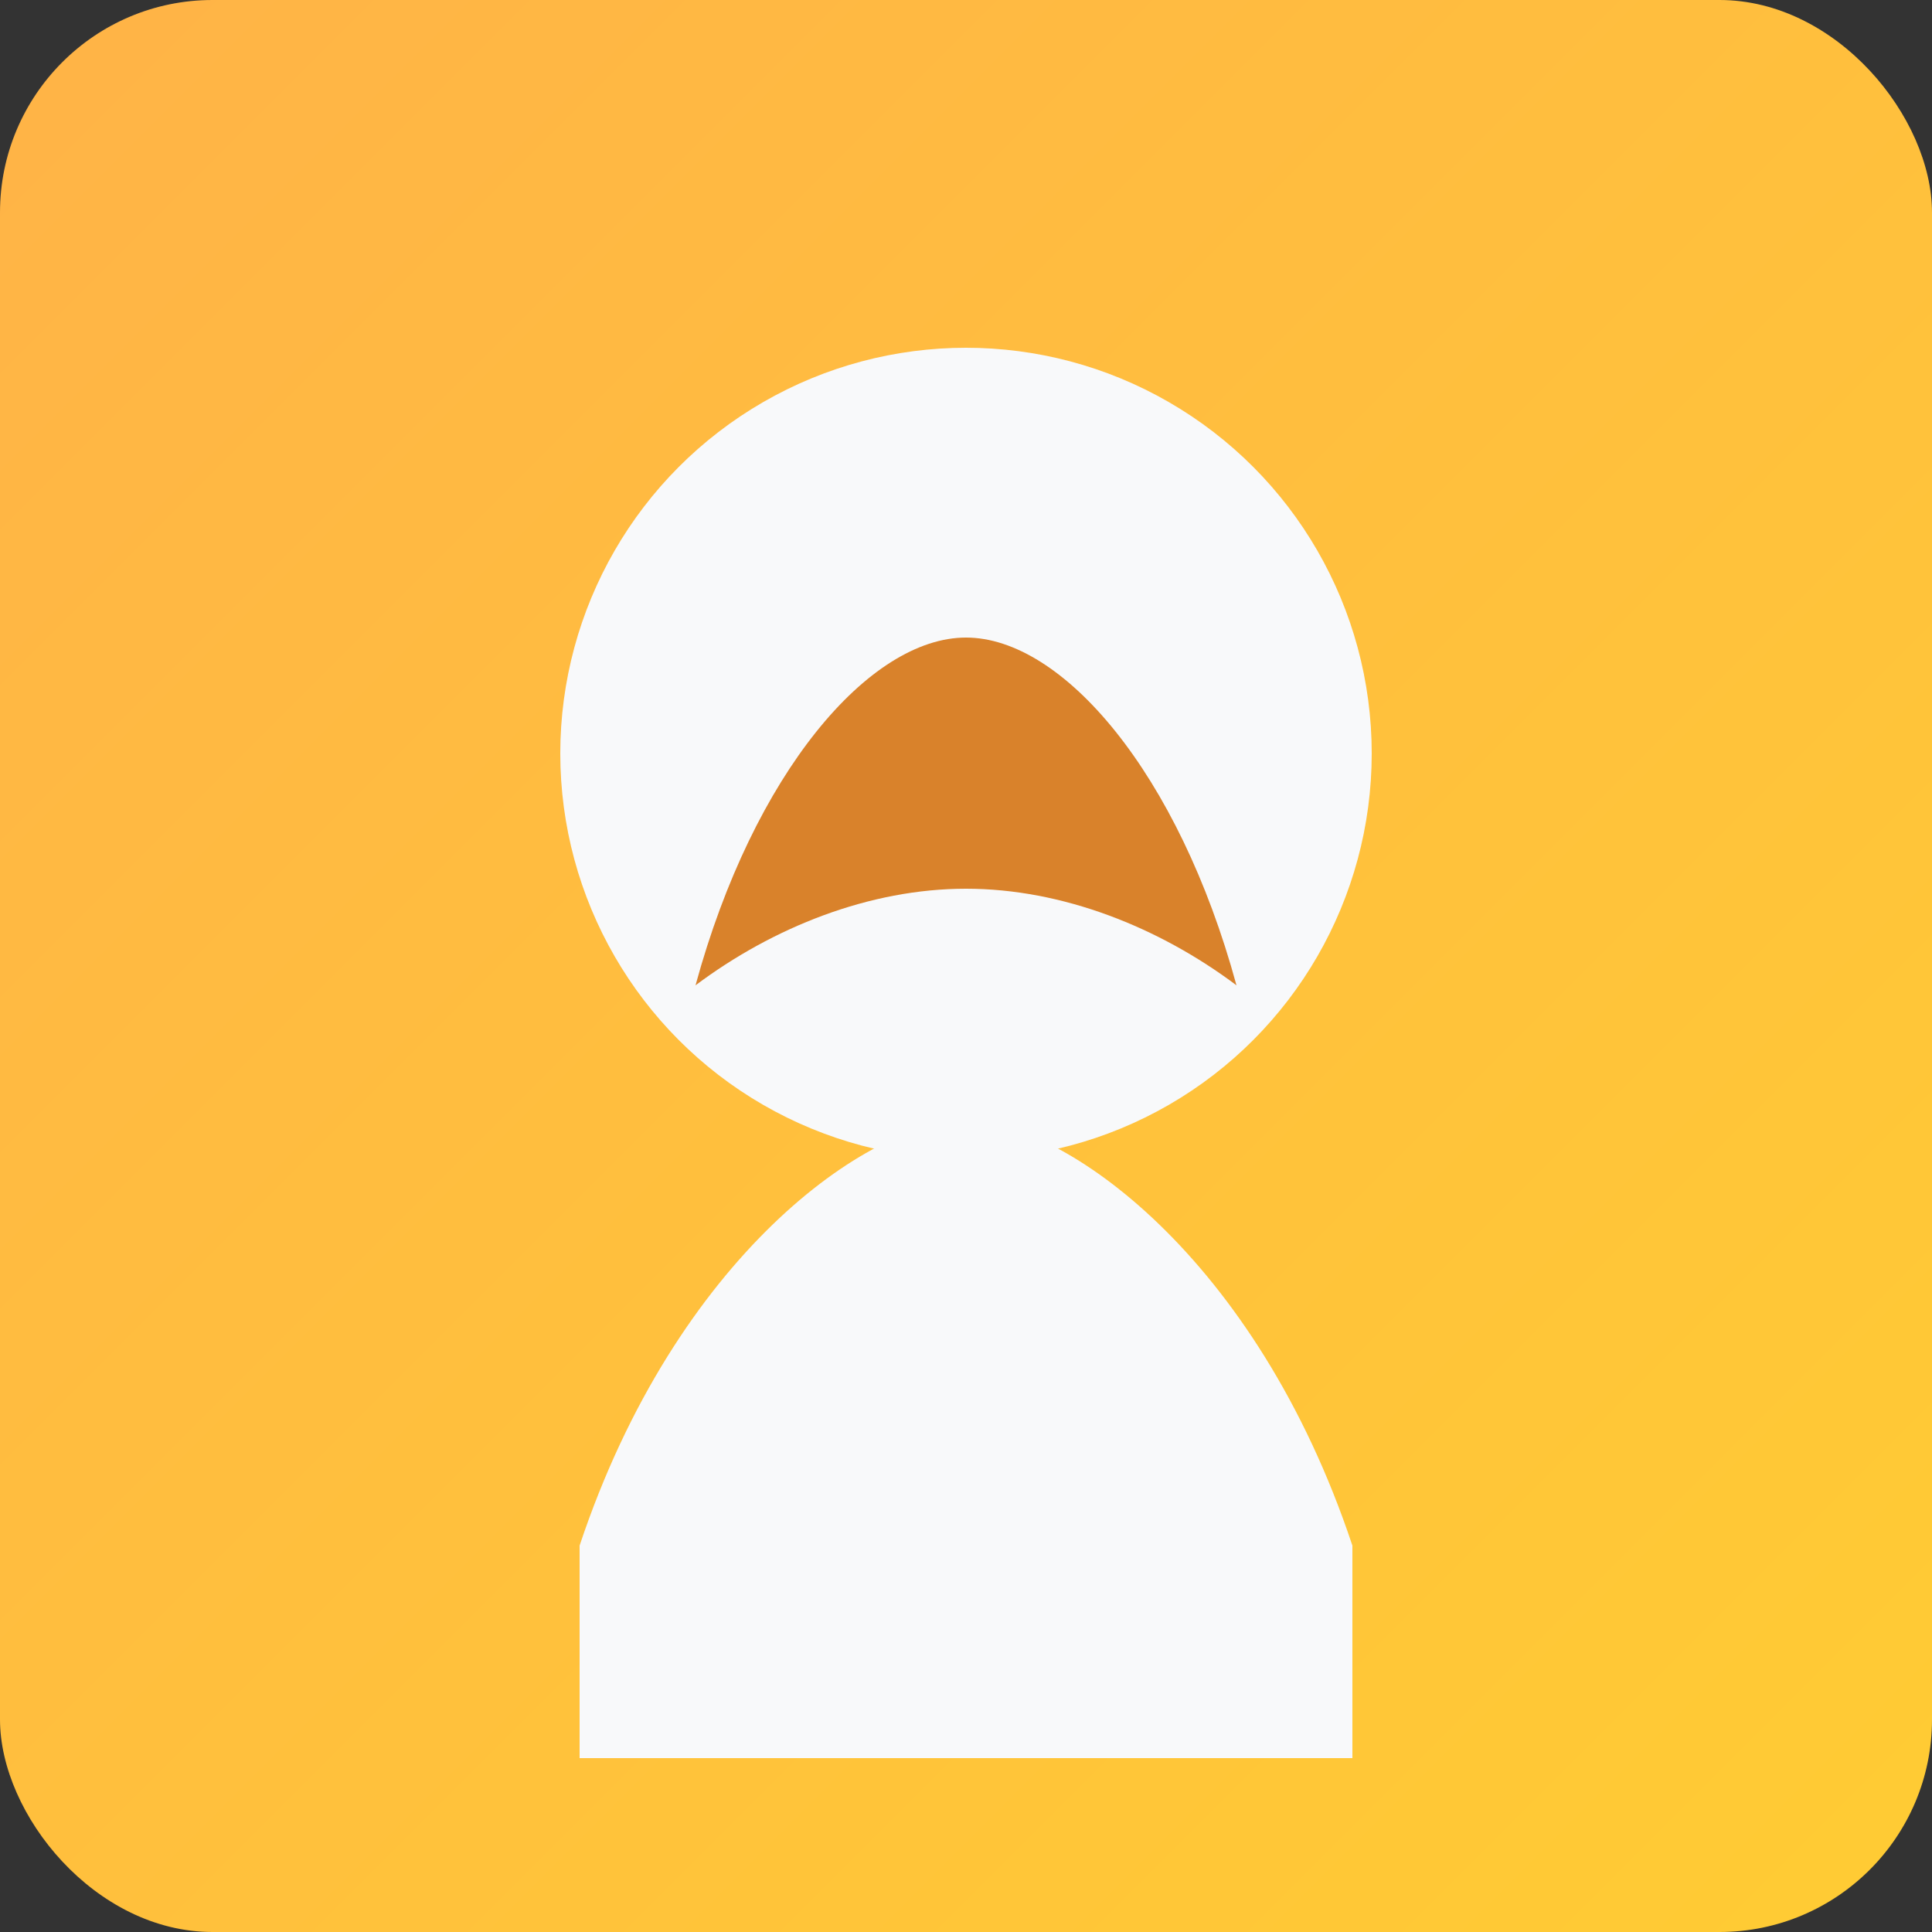 <svg width="200" height="200" viewBox="0 0 200 200" xmlns="http://www.w3.org/2000/svg">
  <rect x="0" y="0" width="200" height="200" fill="#333333" stroke="none"/>
  <defs>
    <linearGradient id="bg" x1="0%" y1="0%" x2="100%" y2="100%">
      <stop offset="0%" stop-color="#ffb347"/>
      <stop offset="100%" stop-color="#ffcc33"/>
    </linearGradient>
  </defs>
  <rect width="200" height="200" rx="22" fill="url(#bg)"/>
  <circle cx="100" cy="78" r="42" fill="#f8f9fa"/>
  <path d="M60 160c10-30 30-44 40-44s30 14 40 44v22H60v-22z" fill="#f8f9fa"/>
  <path d="M72 102c6-22 18-36 28-36s22 14 28 36c-8-6-18-10-28-10s-20 4-28 10z" fill="#d9822b"/>
</svg>

